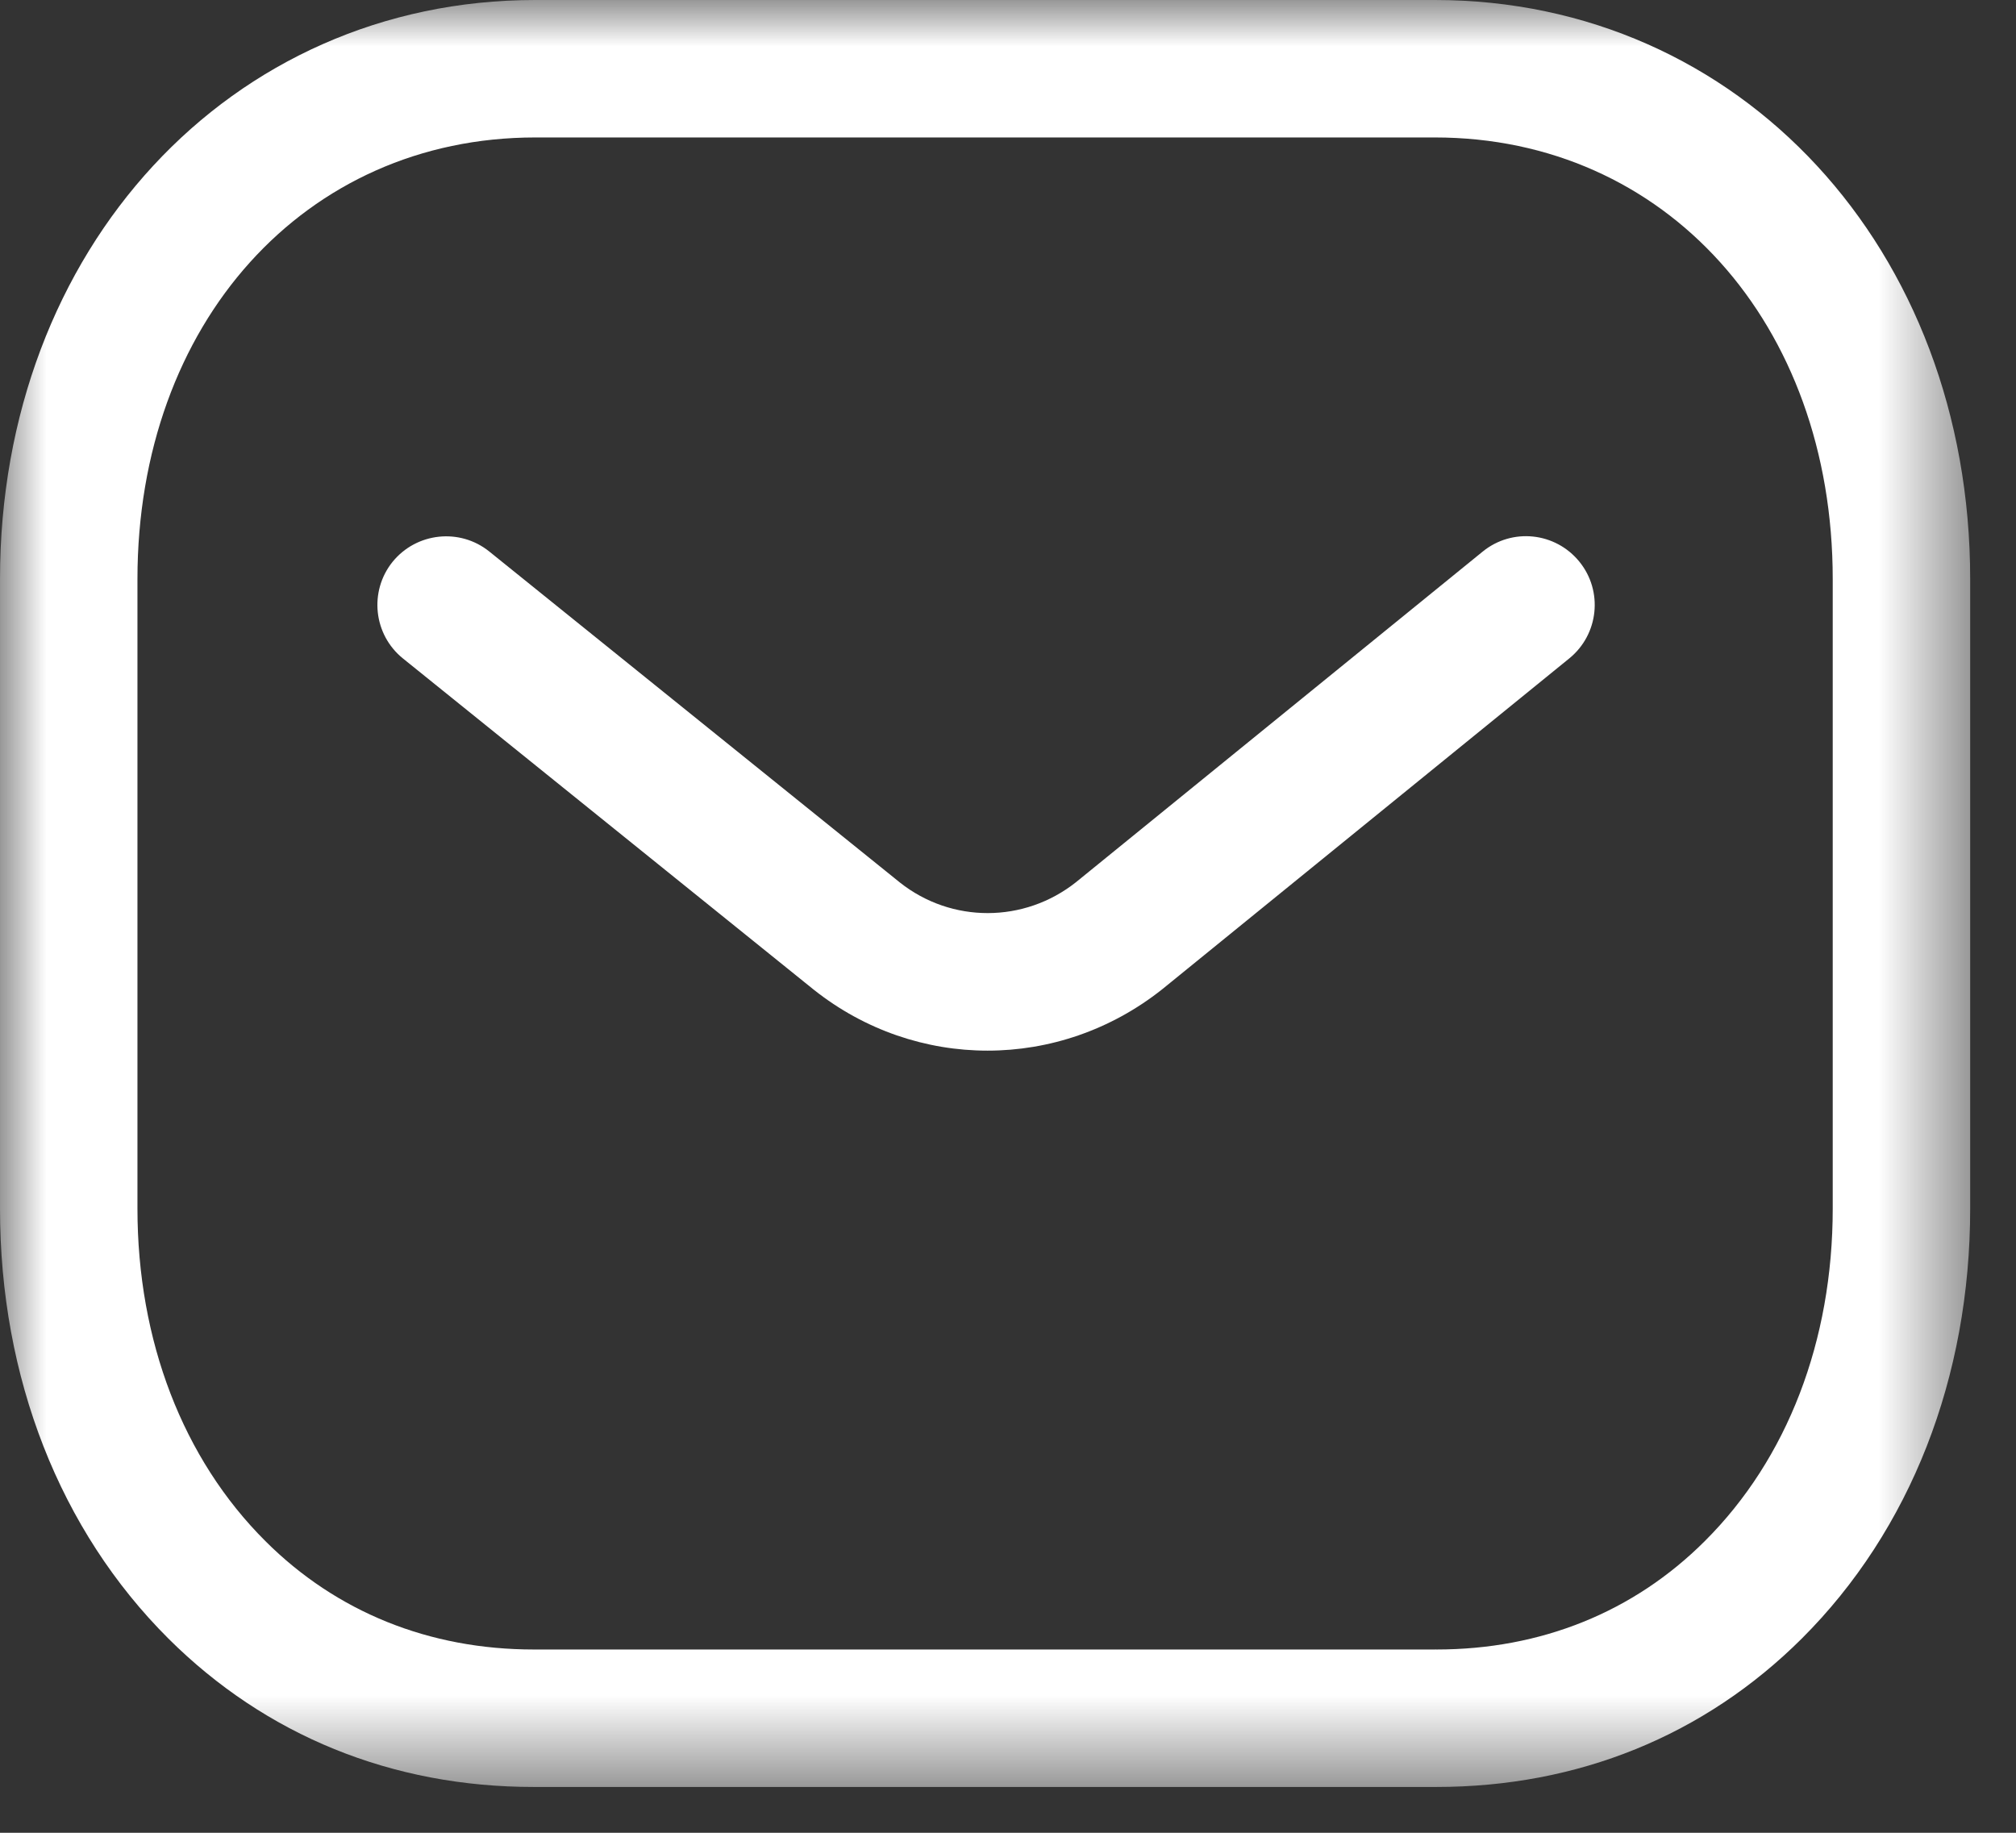 <svg
xmlns="http://www.w3.org/2000/svg"
width="22"
height="20"
viewBox="0 0 22 20"
fill="none"
>
<rect x="0" y="0" width="22" height="20" fill="#333333" stroke="none"/>
<path
  fill-rule="evenodd"
  clip-rule="evenodd"
  d="M10.777 11.465C10.108 11.465 9.441 11.244 8.883 10.802L4.398 7.186C4.075 6.926 4.025 6.453 4.284 6.131C4.545 5.81 5.017 5.759 5.339 6.018L9.82 9.63C10.383 10.076 11.176 10.076 11.743 9.626L16.179 6.02C16.501 5.757 16.973 5.807 17.235 6.129C17.496 6.45 17.447 6.922 17.126 7.184L12.682 10.796C12.12 11.242 11.448 11.465 10.777 11.465Z"
  fill="white"
/>
<mask
  id="mask0_1332_762"
  style="mask-type: luminance"
  maskUnits="userSpaceOnUse"
  x="0"
  y="0"
  width="22"
  height="20"
>
  <path
    fill-rule="evenodd"
    clip-rule="evenodd"
    d="M0 0H21.5V19.5H0V0Z"
    fill="white"
  />
</mask>
<g mask="url(#mask0_1332_762)">
  <path
    fill-rule="evenodd"
    clip-rule="evenodd"
    d="M5.839 18H15.659C15.661 17.998 15.669 18 15.675 18C16.816 18 17.828 17.592 18.604 16.817C19.505 15.92 20 14.631 20 13.188V6.32C20 3.527 18.174 1.5 15.659 1.5H5.841C3.326 1.5 1.5 3.527 1.5 6.32V13.188C1.5 14.631 1.996 15.92 2.896 16.817C3.672 17.592 4.685 18 5.825 18H5.839ZM5.822 19.5C4.279 19.5 2.901 18.94 1.837 17.88C0.652 16.698 0 15.032 0 13.188V6.32C0 2.717 2.511 0 5.841 0H15.659C18.989 0 21.5 2.717 21.5 6.32V13.188C21.5 15.032 20.848 16.698 19.663 17.88C18.6 18.939 17.221 19.5 15.675 19.5H15.659H5.841H5.822Z"
    fill="white"
  />
</g>
</svg>